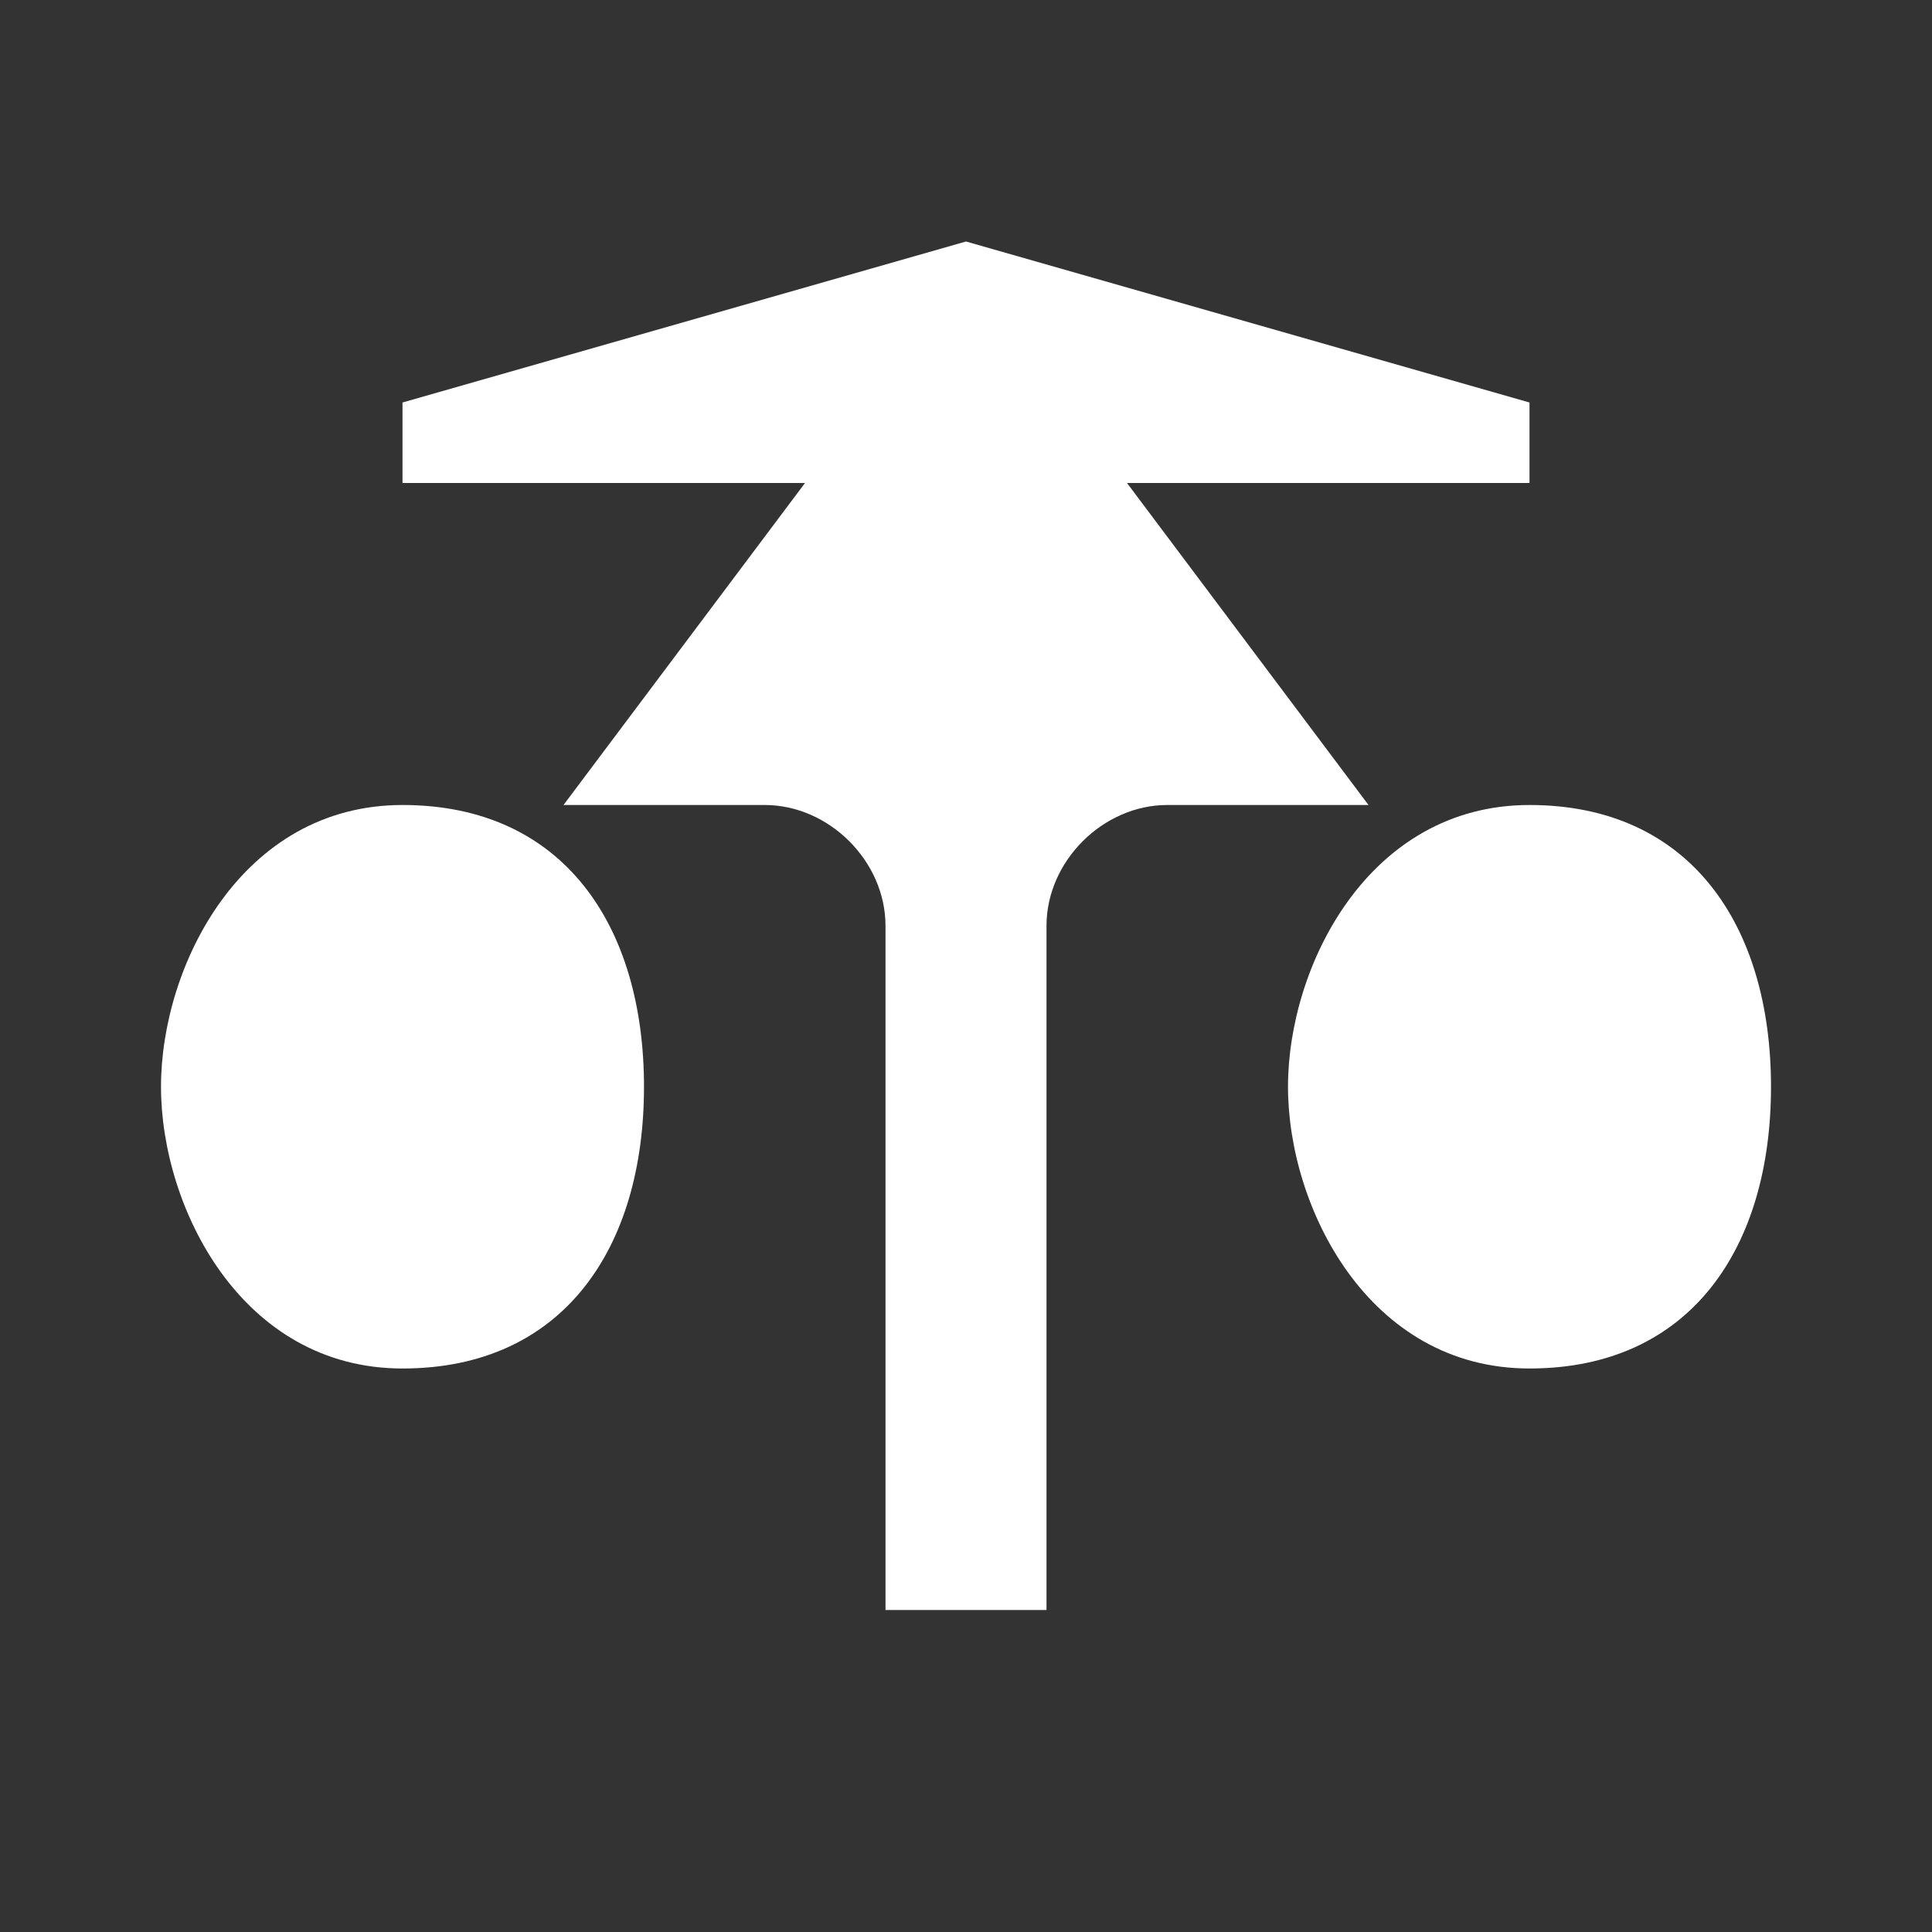 <svg width="24" height="24" viewBox="0 0 24 24" xmlns="http://www.w3.org/2000/svg">
  <rect x="0" y="0" width="24" height="24" fill="#333333" stroke="none"/>
  <path d="M12 3l7 2v1h-5l3 4h-2.5c-.8 0-1.5.7-1.5 1.5V20h-2V11.5c0-.8-.7-1.5-1.5-1.5H7l3-4H5V5l7-2z" fill="#FFFFFF"/>
  <path d="M5 10c-2 0-3 2-3 3.5S3 17 5 17s3-1.5 3-3.5S7 10 5 10zm14 0c-2 0-3 2-3 3.5S17 17 19 17s3-1.5 3-3.5S21 10 19 10z" fill="#FFFFFF"/>
</svg>
